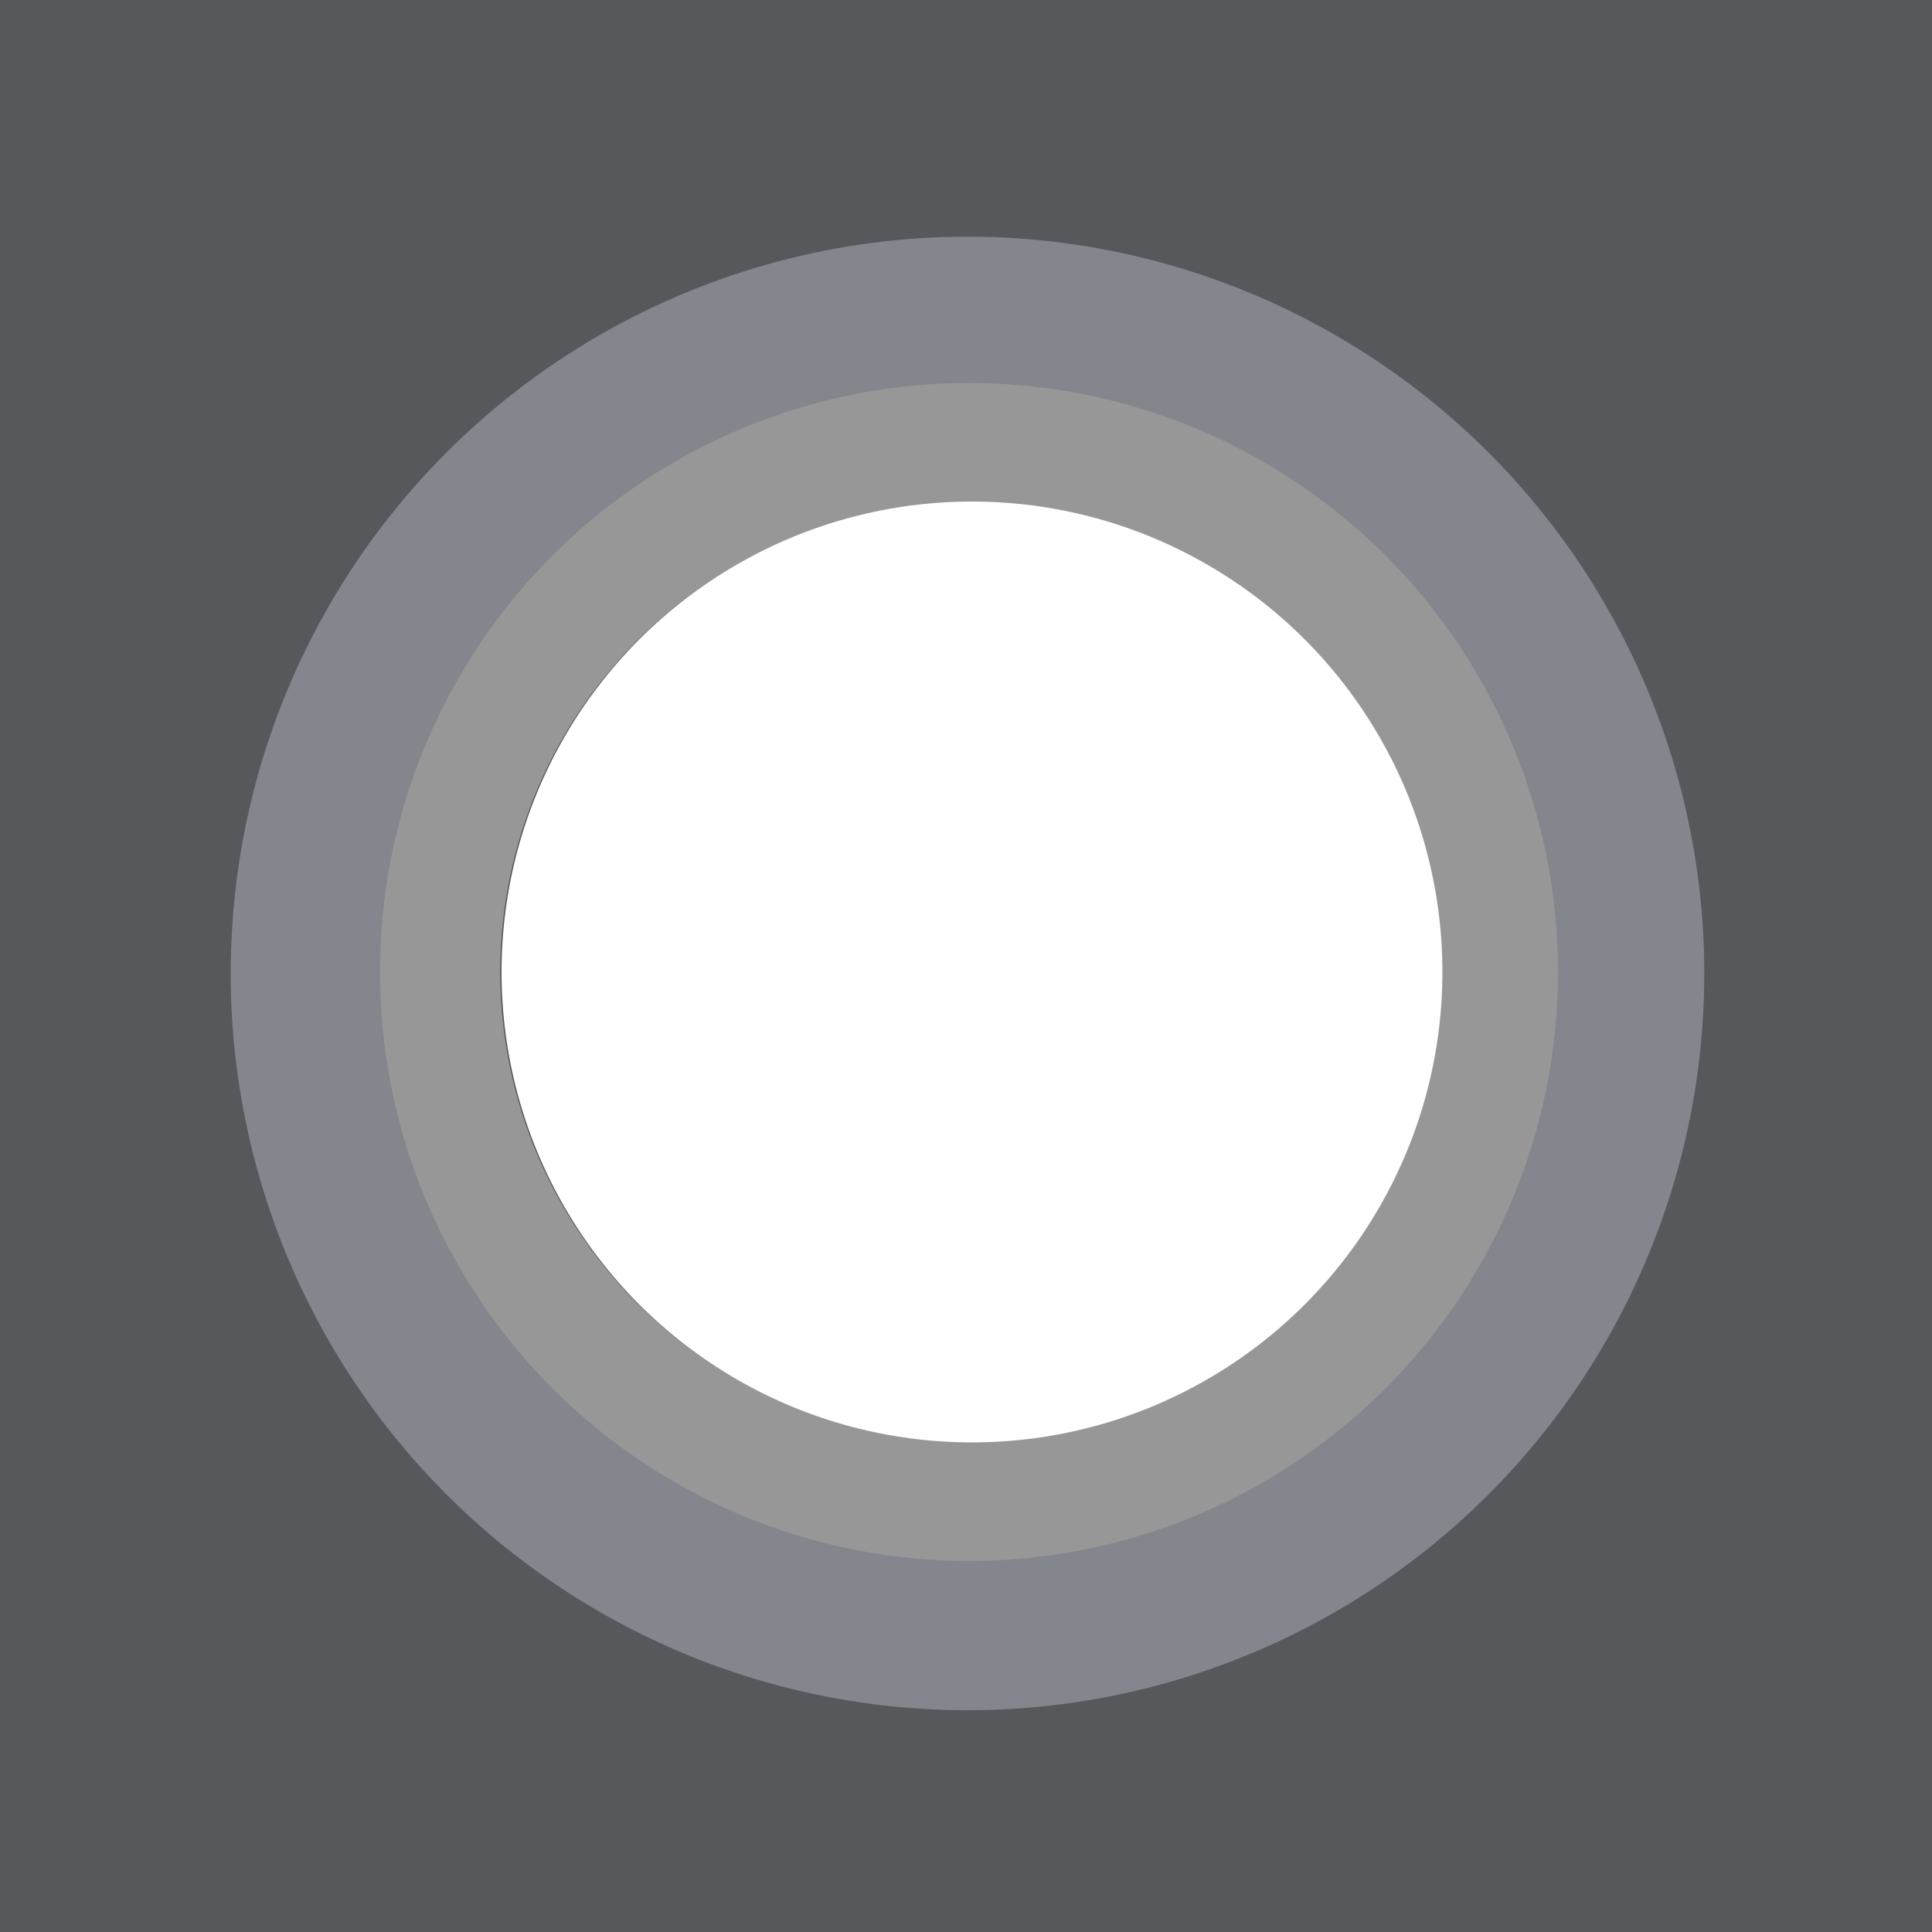 <svg xmlns="http://www.w3.org/2000/svg" width="192" height="192">
  <rect width="100%" height="100%" fill="#56595b" />
  <circle cx="96.148" cy="96.742" r="65.749" fill="none" stroke="#83868c" stroke-width="14.943" />
  <circle cx="96.297" cy="96.594" r="52.559" fill="none" stroke="#979797" stroke-width="11.945" />
  <circle cx="96.594" cy="96.594" r="46.751" fill="#fff" />
</svg>
